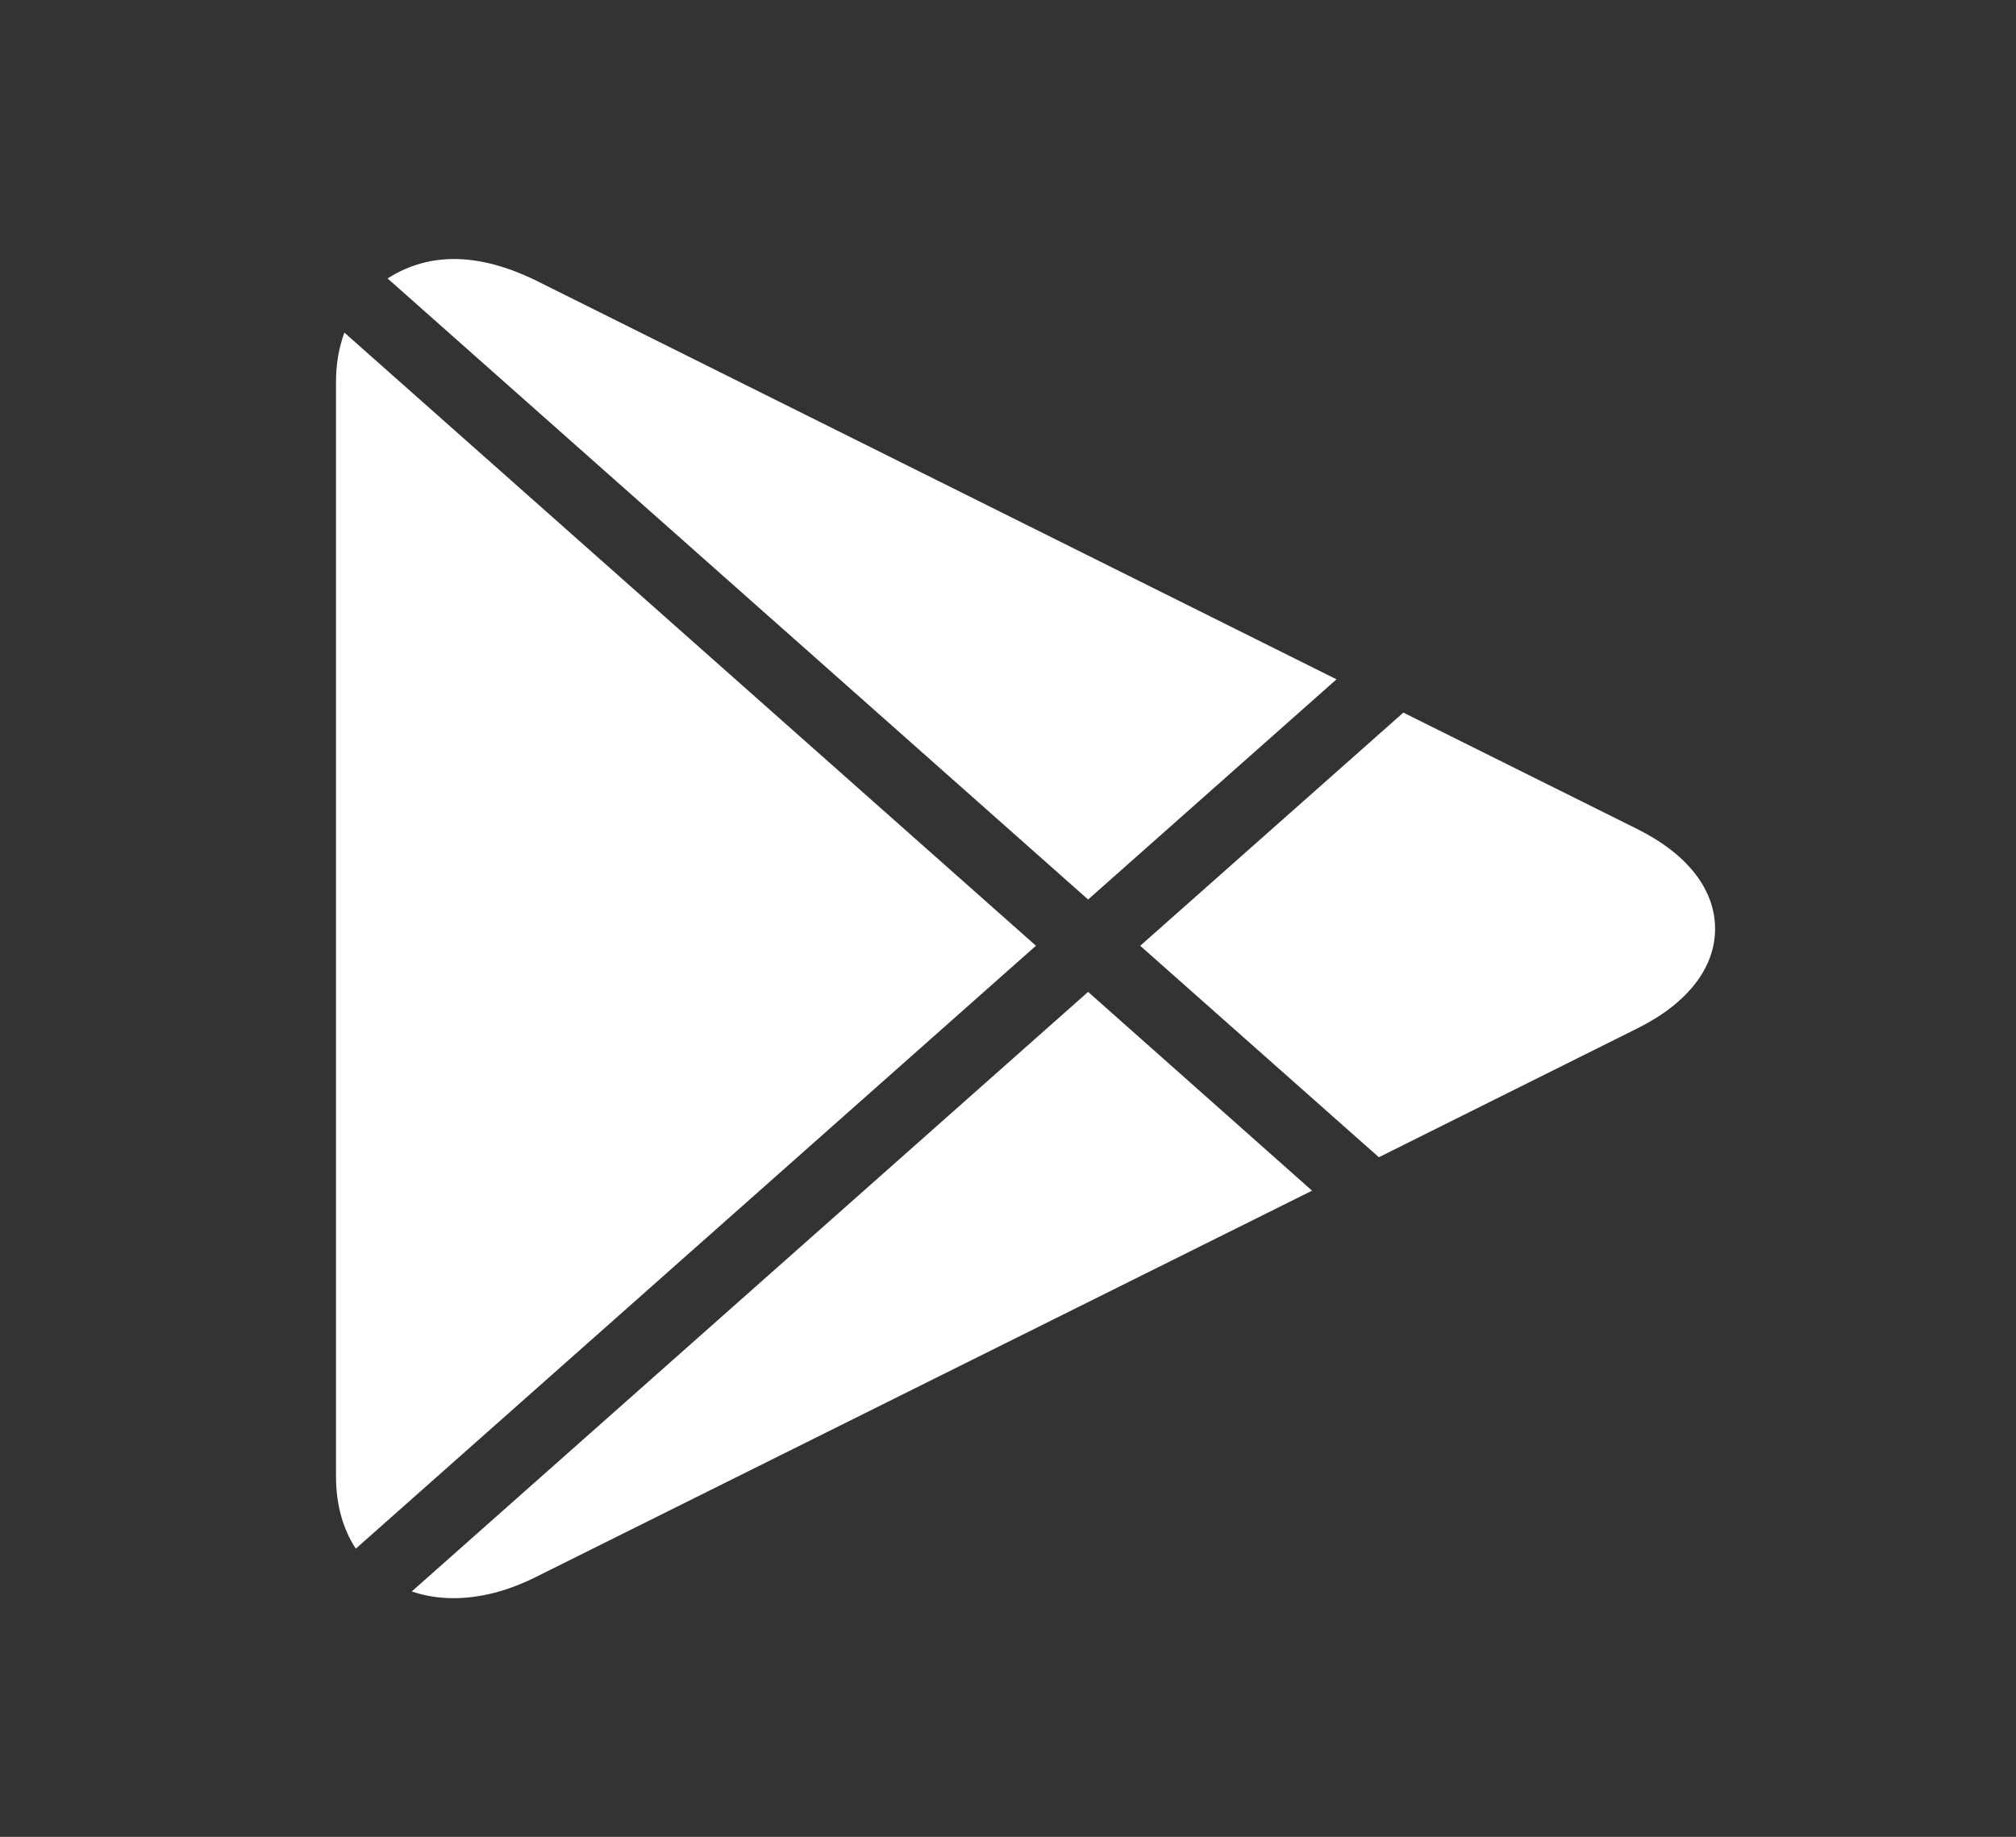 <svg class="download-icon" xmlns="http://www.w3.org/2000/svg" width="45" height="41"
  viewBox="0 0 45 41"
  fill="none">
  <rect x="0" y="0" width="45" height="41" fill="#333333" stroke="none"/>
  <path
    d="M24.288 20.078L29.833 15.163L11.925 6.242C10.738 5.674 9.626 5.594 8.651 6.215L24.288 20.078ZM30.778 25.831L36.542 22.958C37.667 22.399 38.283 21.608 38.283 20.731C38.283 19.855 37.667 19.062 36.544 18.504L31.325 15.906L25.451 21.111L30.778 25.831ZM7.687 7.424C7.567 7.751 7.5 8.117 7.5 8.517V32.956C7.5 33.589 7.657 34.134 7.942 34.568L23.124 21.11L7.687 7.424ZM24.288 22.14L9.191 35.523C9.48 35.621 9.791 35.673 10.119 35.673C10.704 35.673 11.313 35.52 11.934 35.214L29.287 26.577L24.288 22.14Z"
    fill="white" />
</svg>